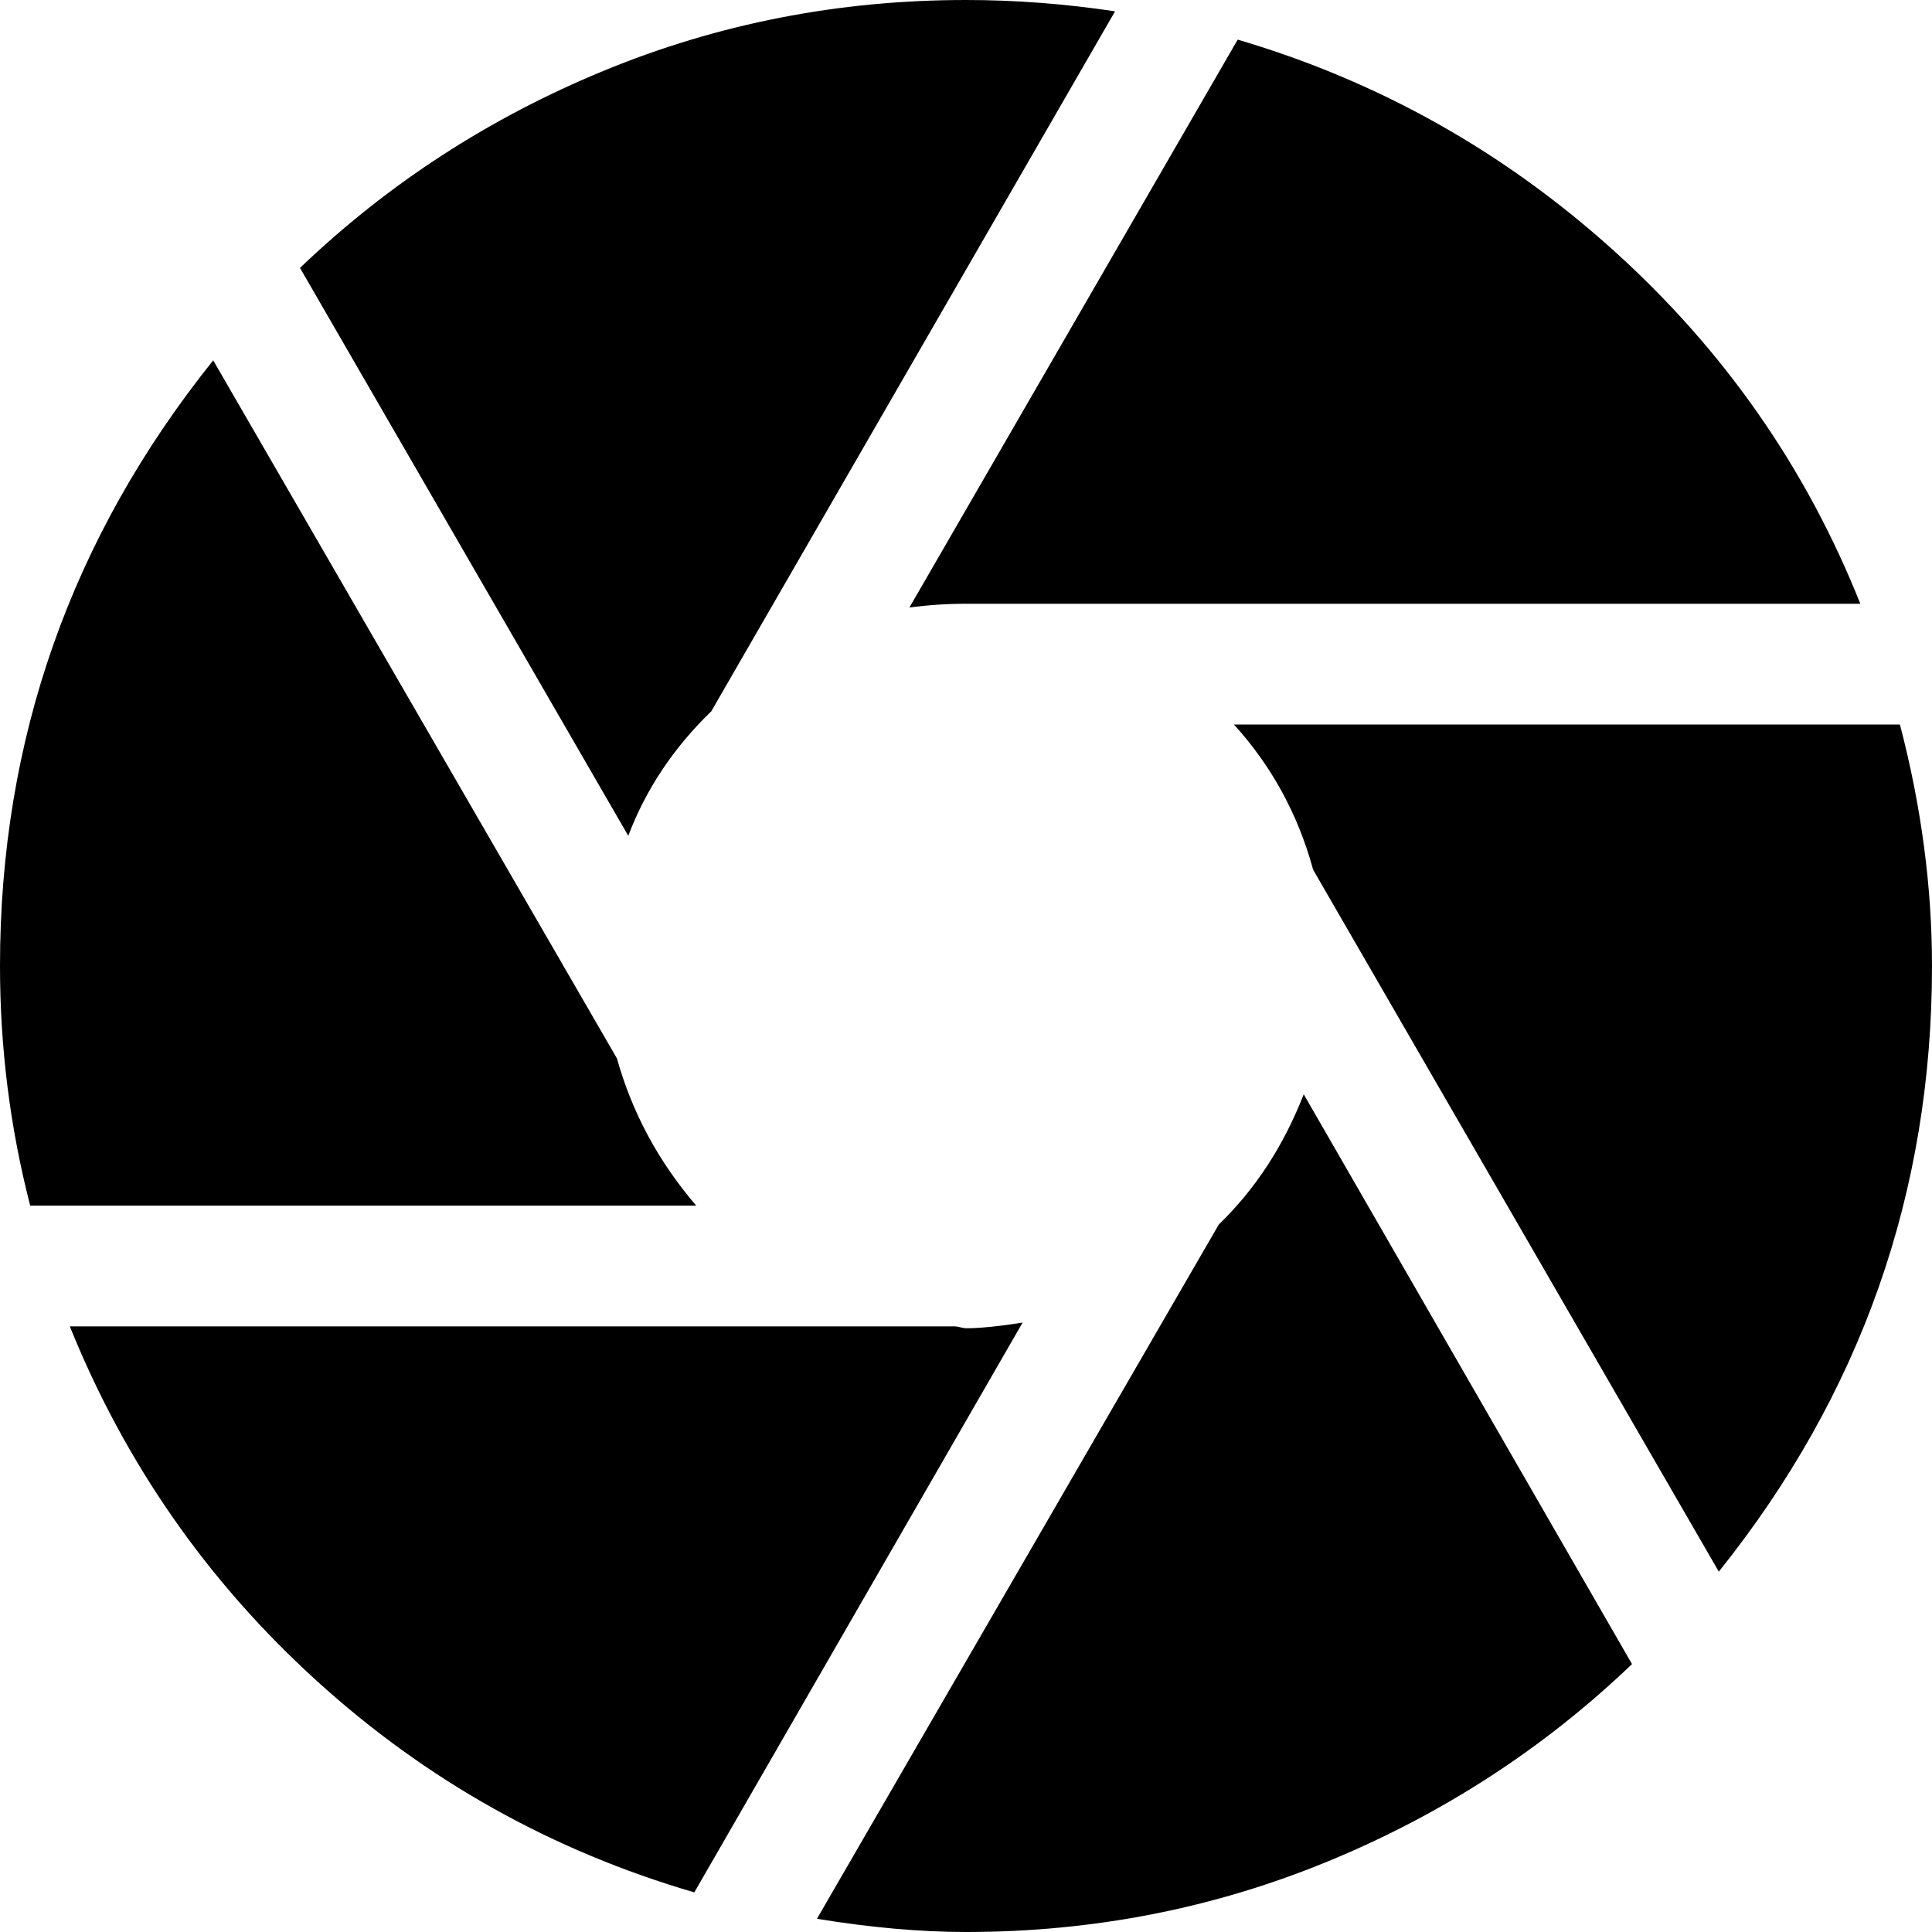 <svg xmlns="http://www.w3.org/2000/svg" width="1em" height="1em" viewBox="0 0 1024 1024"><path fill="currentColor" d="M911 833L696 461q-12-44-42-77h353q17 65 17 128q0 180-113 321M512 320q-15 0-30 2L656 21q112 33 199.5 112T986 320zM333 443L159 142q70-67 161-104.5T512 0q39 0 79 6L377 377q-30 29-44 66m36 196H16Q0 577 0 512q0-180 113-321l214 370q12 43 42 78m143 65q11 0 30-3l-174 302q-113-33-200-112T37 703h469q1 0 3 .5t3 .5m179-124l174 302q-70 67-161 104.5T512 1024q-36 0-79-7l213-368q29-28 45-69"/></svg>